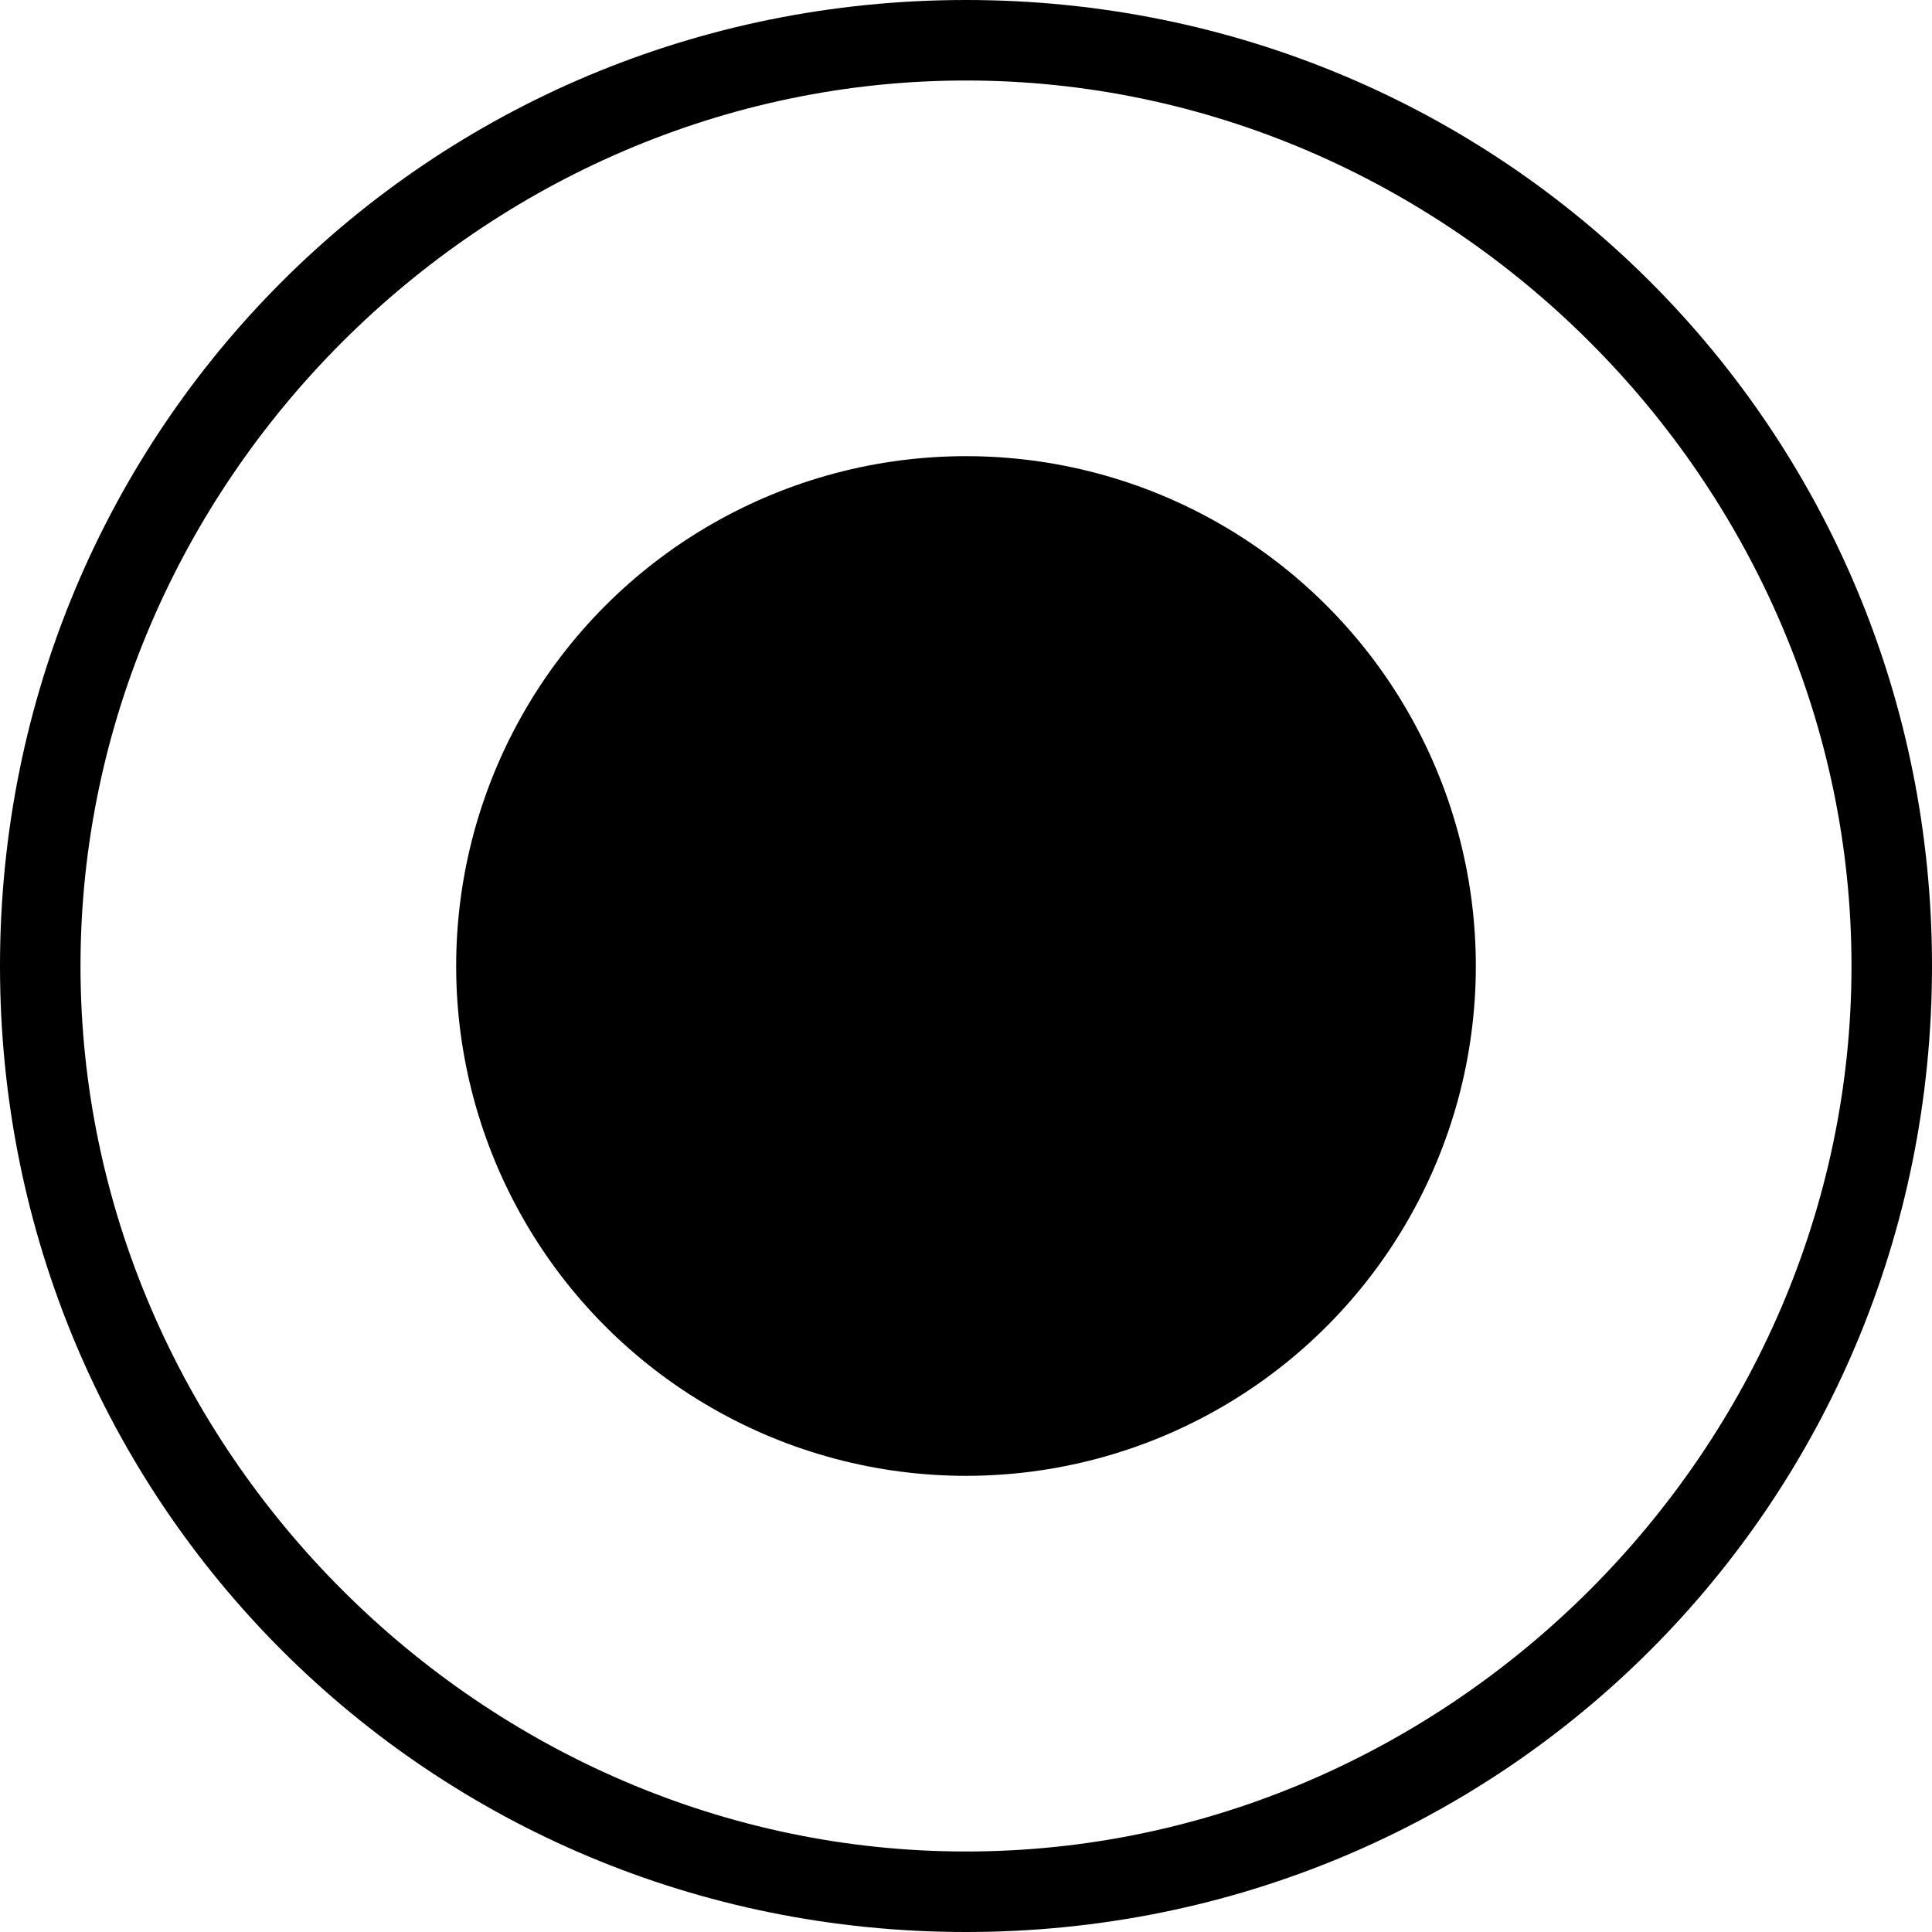 <?xml version="1.0" encoding="utf-8"?>
<!-- Generator: Adobe Illustrator 21.0.2, SVG Export Plug-In . SVG Version: 6.00 Build 0)  -->
<svg version="1.1" xmlns="http://www.w3.org/2000/svg" xmlns:xlink="http://www.w3.org/1999/xlink" x="0px" y="0px"
	 viewBox="0 0 7.2 7.2" style="enable-background:new 0 0 7.2 7.2;" xml:space="preserve">
<style type="text/css">
	.st0{enable-background:new    ;}
	.st1{fill-rule:evenodd;clip-rule:evenodd;}
</style>
<g id="Ellipse_12_1_" class="st0">
	<g id="Ellipse_12">
		<g>
			<path d="M3.6,0.3c1.8,0,3.3,1.5,3.3,3.3c0,1.8-1.5,3.3-3.3,3.3c-1.8,0-3.3-1.5-3.3-3.3C0.3,1.8,1.8,0.3,3.6,0.3 M3.6,0
				C1.6,0,0,1.6,0,3.6s1.6,3.6,3.6,3.6s3.6-1.6,3.6-3.6S5.6,0,3.6,0L3.6,0z"/>
		</g>
	</g>
</g>
<g id="Ellipse_12_copy_1_" class="st0">
	<g id="Ellipse_12_copy">
		<g>
			<circle class="st1" cx="3.6" cy="3.6" r="1.9"/>
		</g>
	</g>
</g>
</svg>
